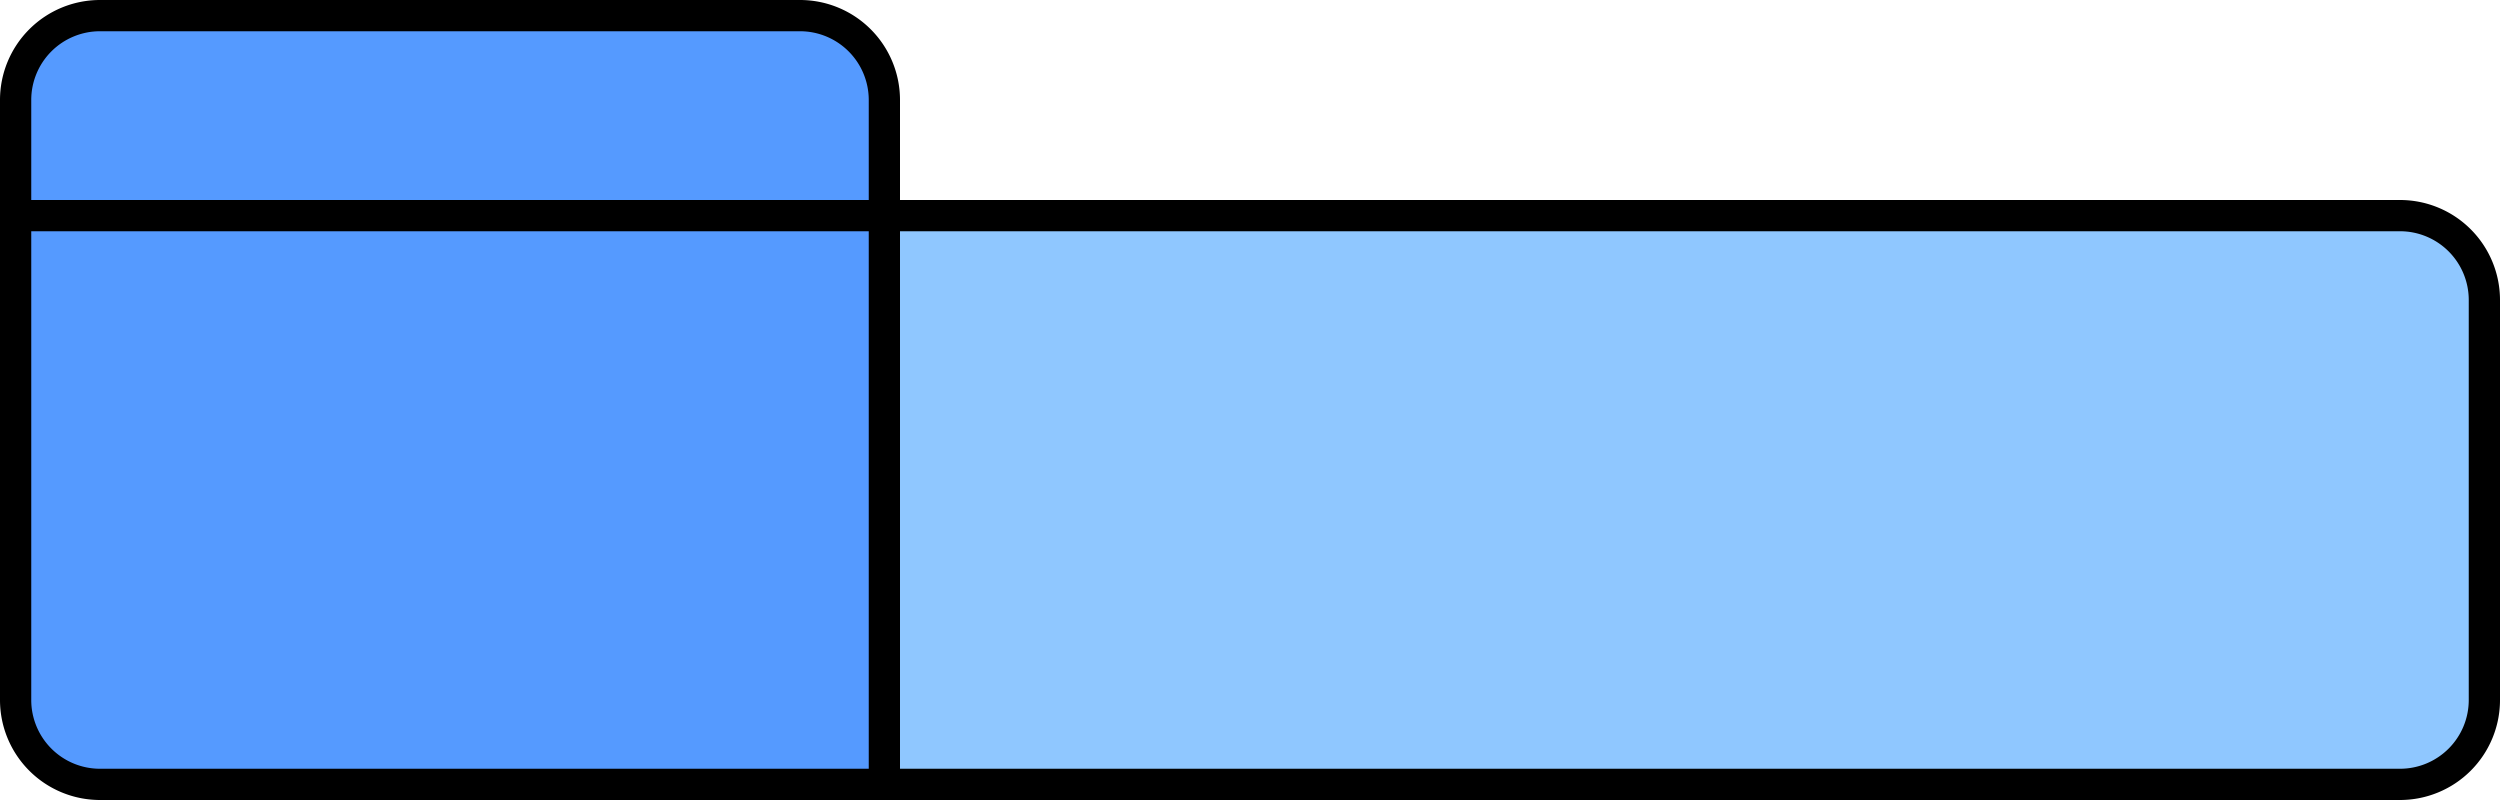 <svg xmlns="http://www.w3.org/2000/svg" viewBox="0 0 400 128"><defs><style>.a{fill:#8fc7ff;}.b{fill:#559aff;}</style></defs><path class="a" d="M130.5,125.5v-91H384A13.52,13.52,0,0,1,397.5,48v64A13.52,13.52,0,0,1,384,125.5Z"/><path d="M384,37a11,11,0,0,1,11,11v64a11,11,0,0,1-11,11H133V37H384m0-5H128v96H384a16,16,0,0,0,16-16V48a16,16,0,0,0-16-16Z"/><path class="b" d="M2.5,61.5V16A13.52,13.52,0,0,1,16,2.5H128A13.52,13.52,0,0,1,141.5,16V61.5Z"/><path d="M128,5a11,11,0,0,1,11,11V59H5V16A11,11,0,0,1,16,5H128m0-5H16A16,16,0,0,0,0,16V64H144V16A16,16,0,0,0,128,0Z"/><path class="b" d="M16,125.5A13.52,13.52,0,0,1,2.5,112V34.5h139v91Z"/><path d="M139,37v86H16A11,11,0,0,1,5,112V37H139m5-5H0v80a16,16,0,0,0,16,16H144V32Z"/></svg>